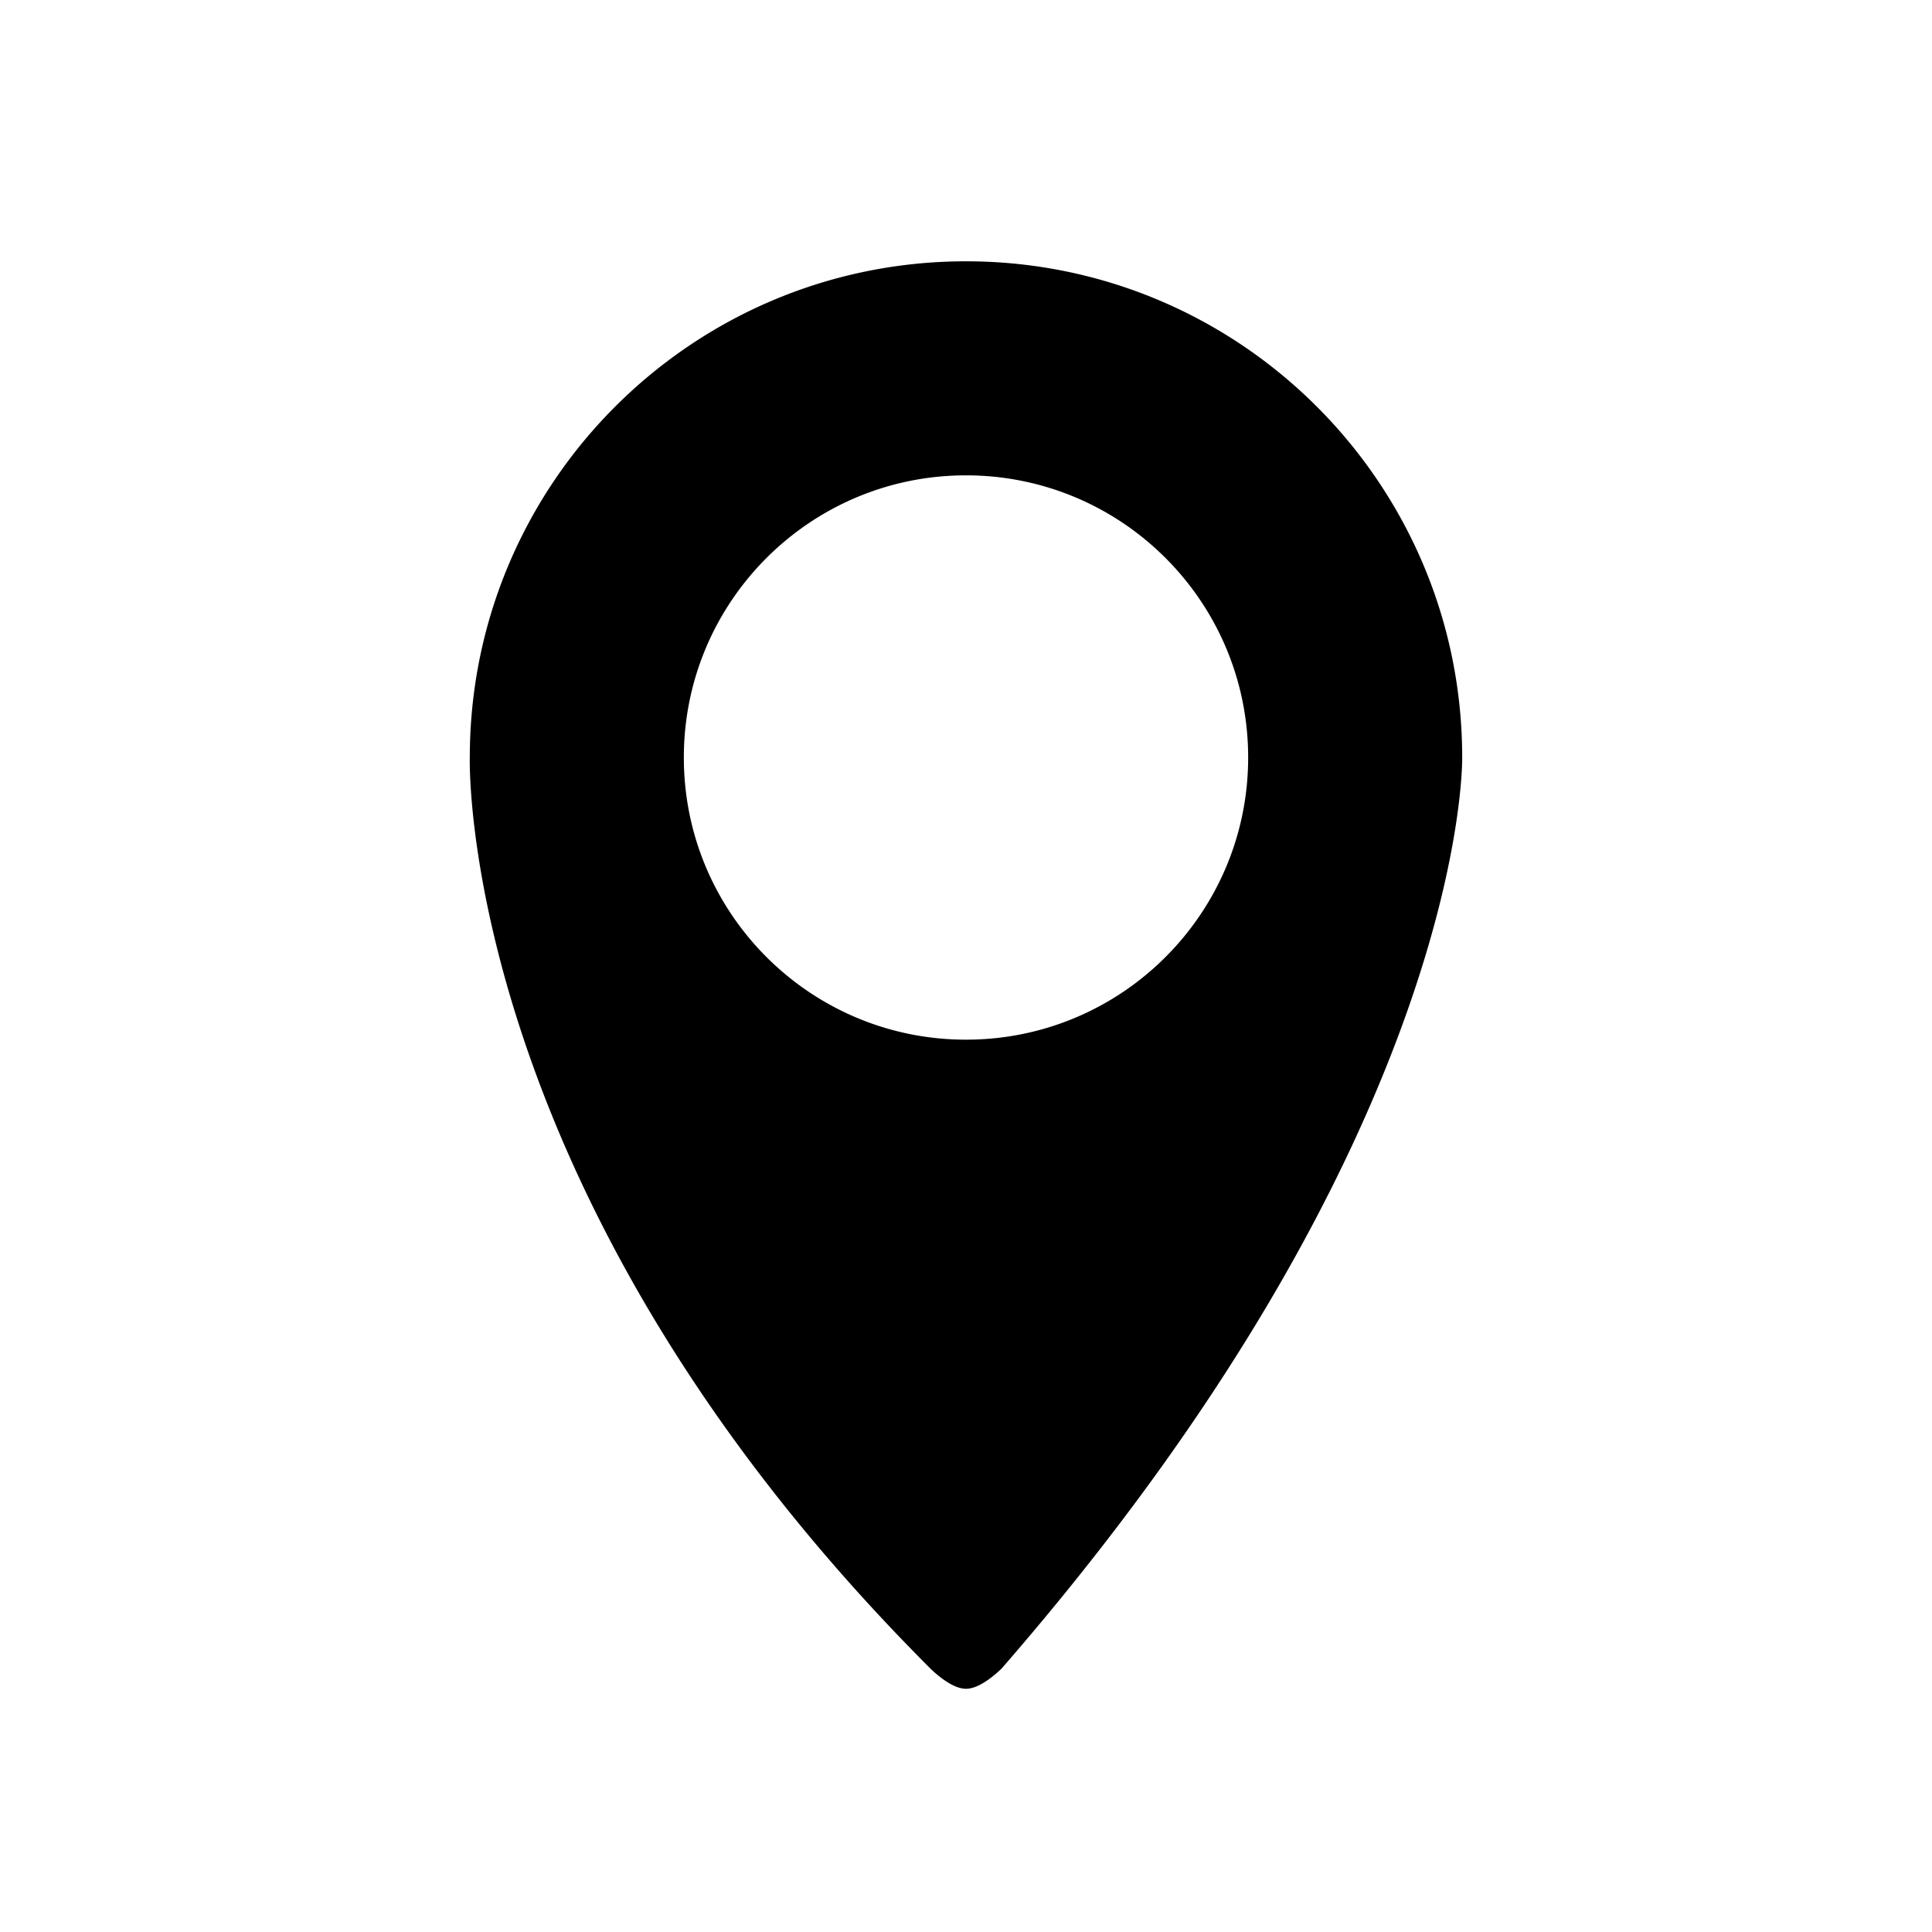 <svg xmlns="http://www.w3.org/2000/svg" id="Слой_1" viewBox="0 0 139 139"><style id="style3881"></style><path d="M69.5 19.3c-19.44.001-35.199 15.76-35.2 35.2 0 0-.929 31.27 33 65.2 0 0 1.3 1.3 2.2 1.3.9 0 2.2-1.3 2.2-1.3 33.45-38.47 33-65.2 33-65.2-.001-19.44-15.76-35.199-35.2-35.2zm0 14.4c11.488-.001 20.801 9.312 20.8 20.8.001 11.488-9.312 20.801-20.8 20.8-11.488.001-20.801-9.312-20.8-20.8-.001-11.488 9.312-20.801 20.8-20.8zm2.256 55.886c-.739.07-1.49.11-2.256.113-.474-.002-.942-.02-1.406-.049.468.026.937.042 1.406.05a35.202 35.202 0 0 0 2.256-.114z" id="XMLID_3_" stroke="#000" stroke-miterlimit="10"/></svg>